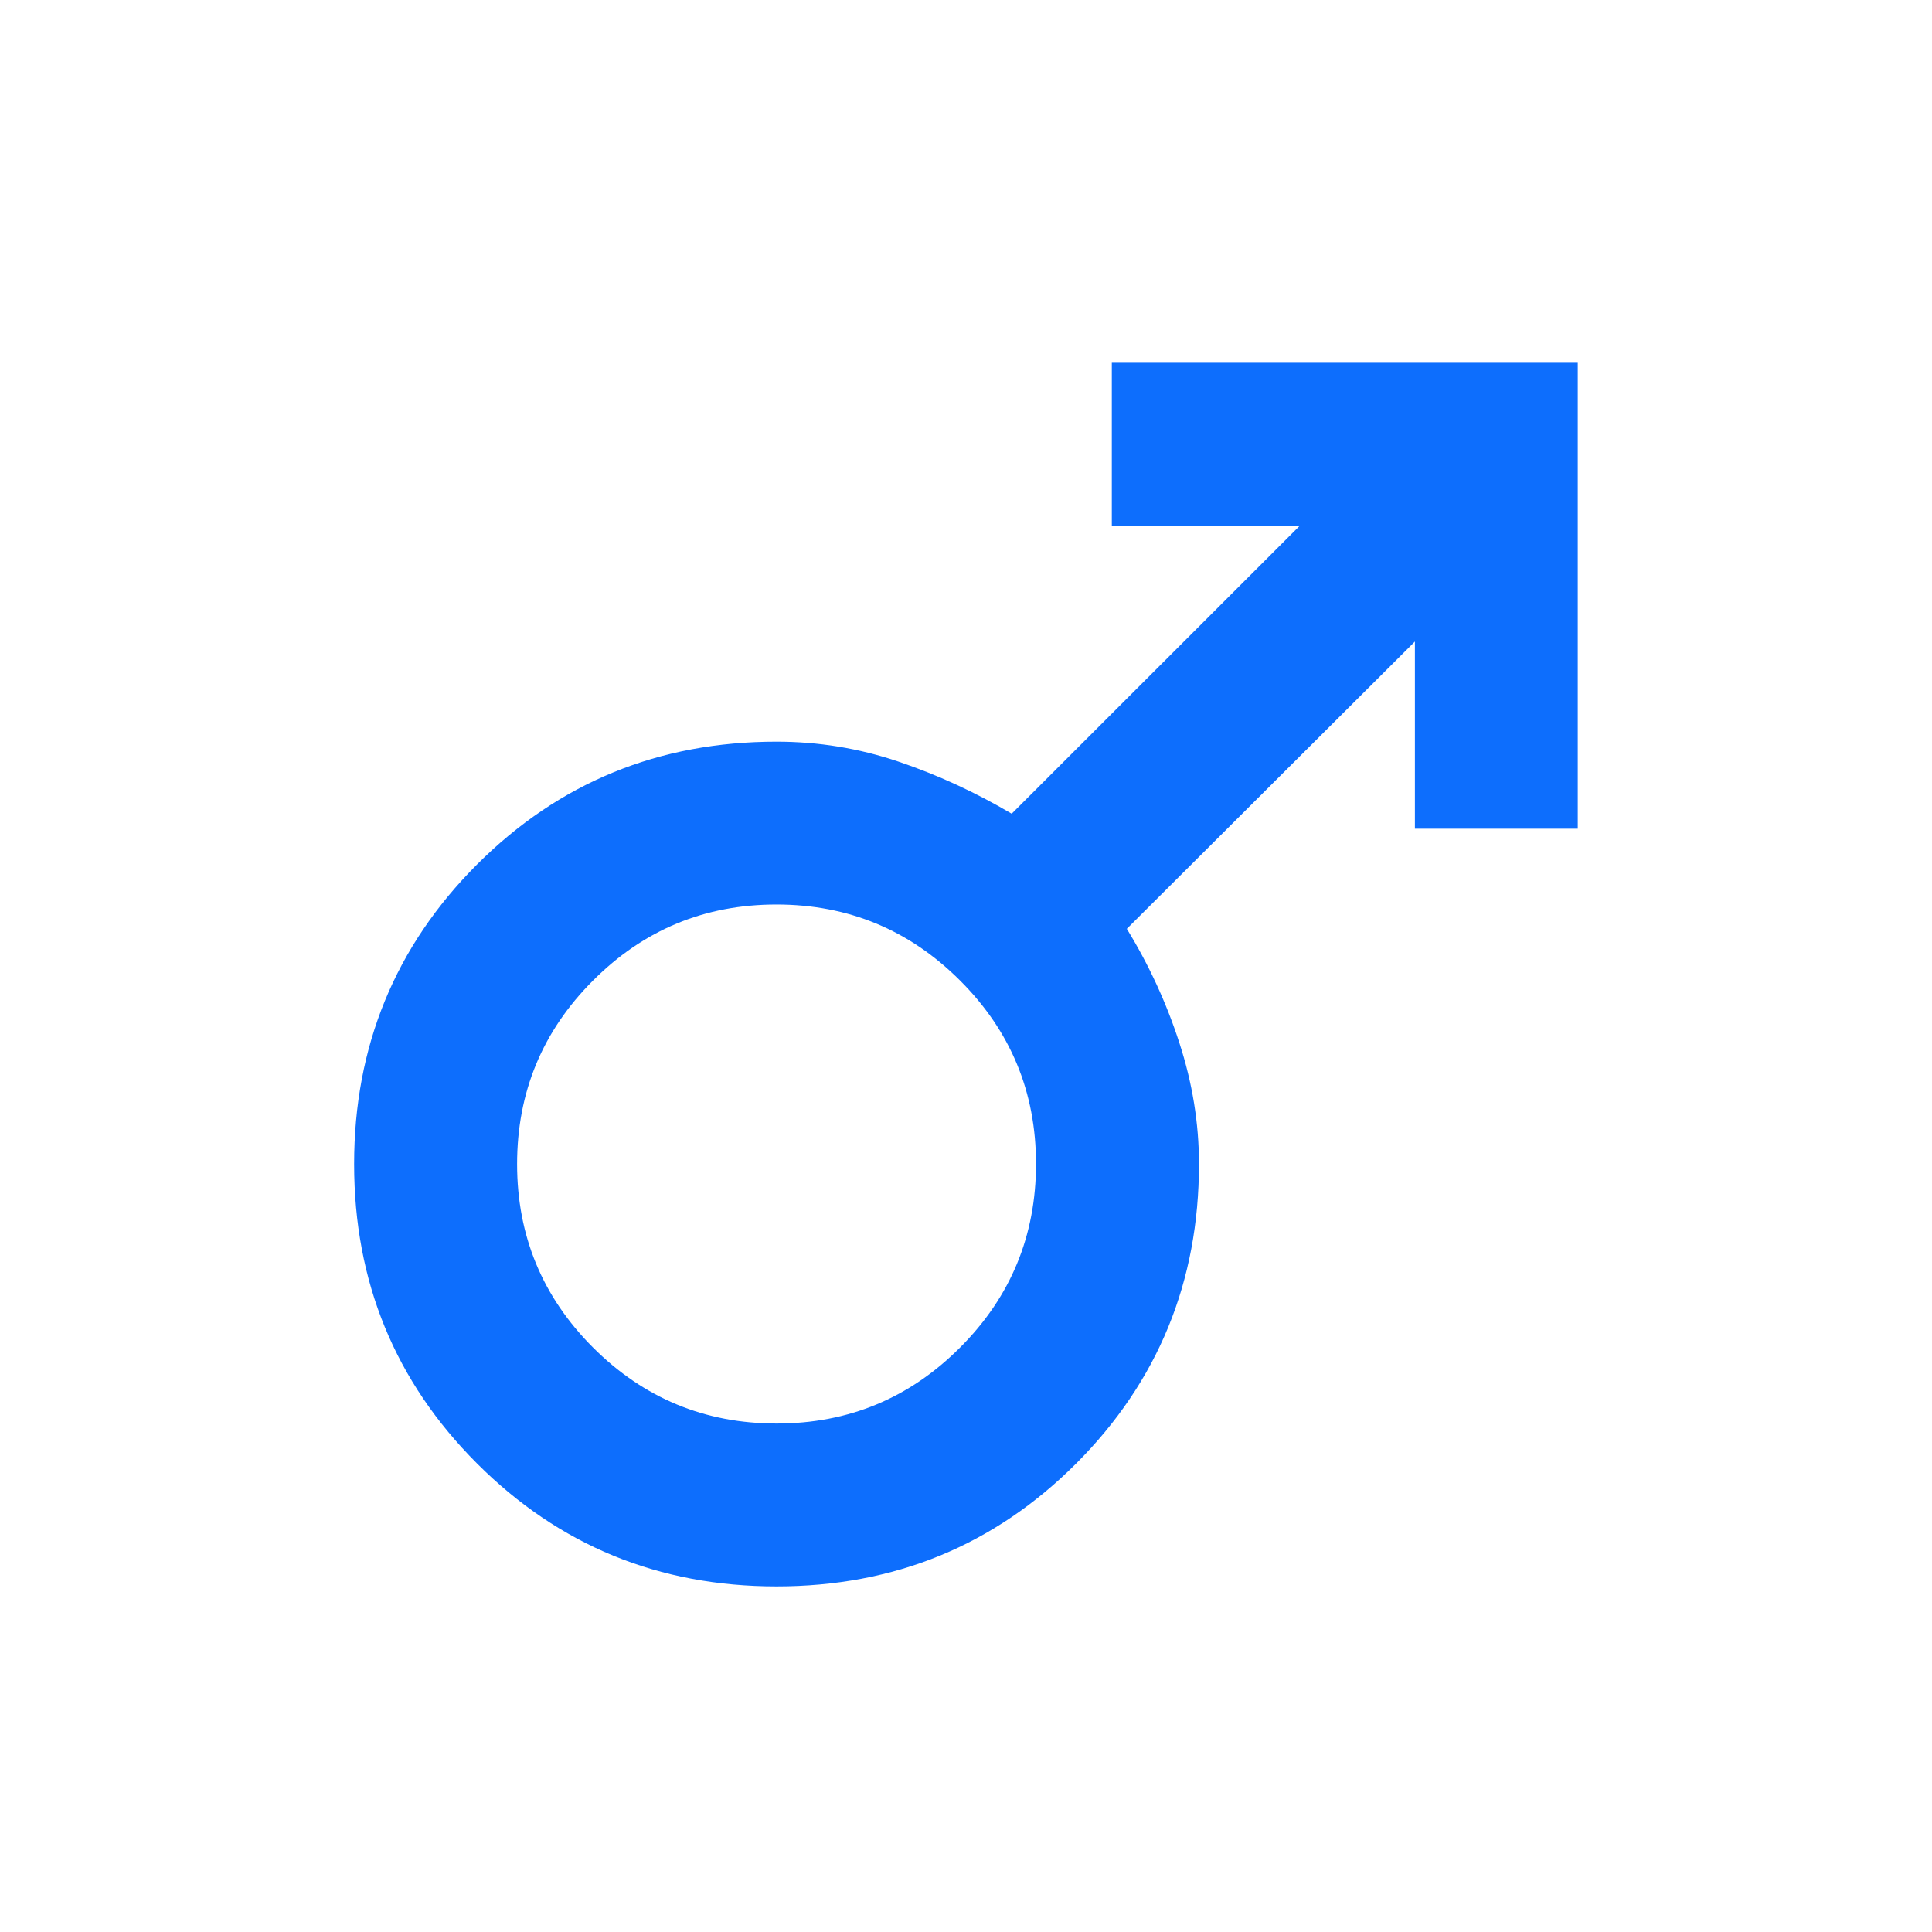 <svg width="17" height="17" viewBox="0 0 17 17" fill="none" xmlns="http://www.w3.org/2000/svg">
<path d="M13.883 3.192V7.292H12.45V5.645L9.915 8.173C10.109 8.489 10.263 8.823 10.377 9.175C10.492 9.528 10.55 9.884 10.55 10.242C10.55 11.278 10.189 12.157 9.469 12.878C8.748 13.599 7.869 13.959 6.833 13.959C5.797 13.959 4.919 13.599 4.198 12.878C3.477 12.157 3.116 11.279 3.116 10.243C3.116 9.207 3.477 8.328 4.197 7.607C4.918 6.886 5.797 6.526 6.833 6.526C7.201 6.526 7.557 6.584 7.904 6.701C8.25 6.818 8.582 6.971 8.902 7.16L11.437 4.626H9.783V3.192H13.883ZM6.832 7.959C6.201 7.959 5.663 8.182 5.218 8.628C4.772 9.074 4.55 9.612 4.55 10.243C4.55 10.874 4.773 11.412 5.219 11.858C5.665 12.303 6.203 12.526 6.834 12.526C7.465 12.526 8.003 12.303 8.448 11.857C8.894 11.411 9.116 10.872 9.116 10.241C9.116 9.61 8.893 9.072 8.447 8.627C8.001 8.182 7.463 7.959 6.832 7.959Z" fill="#0D6EFD"/>
</svg>
